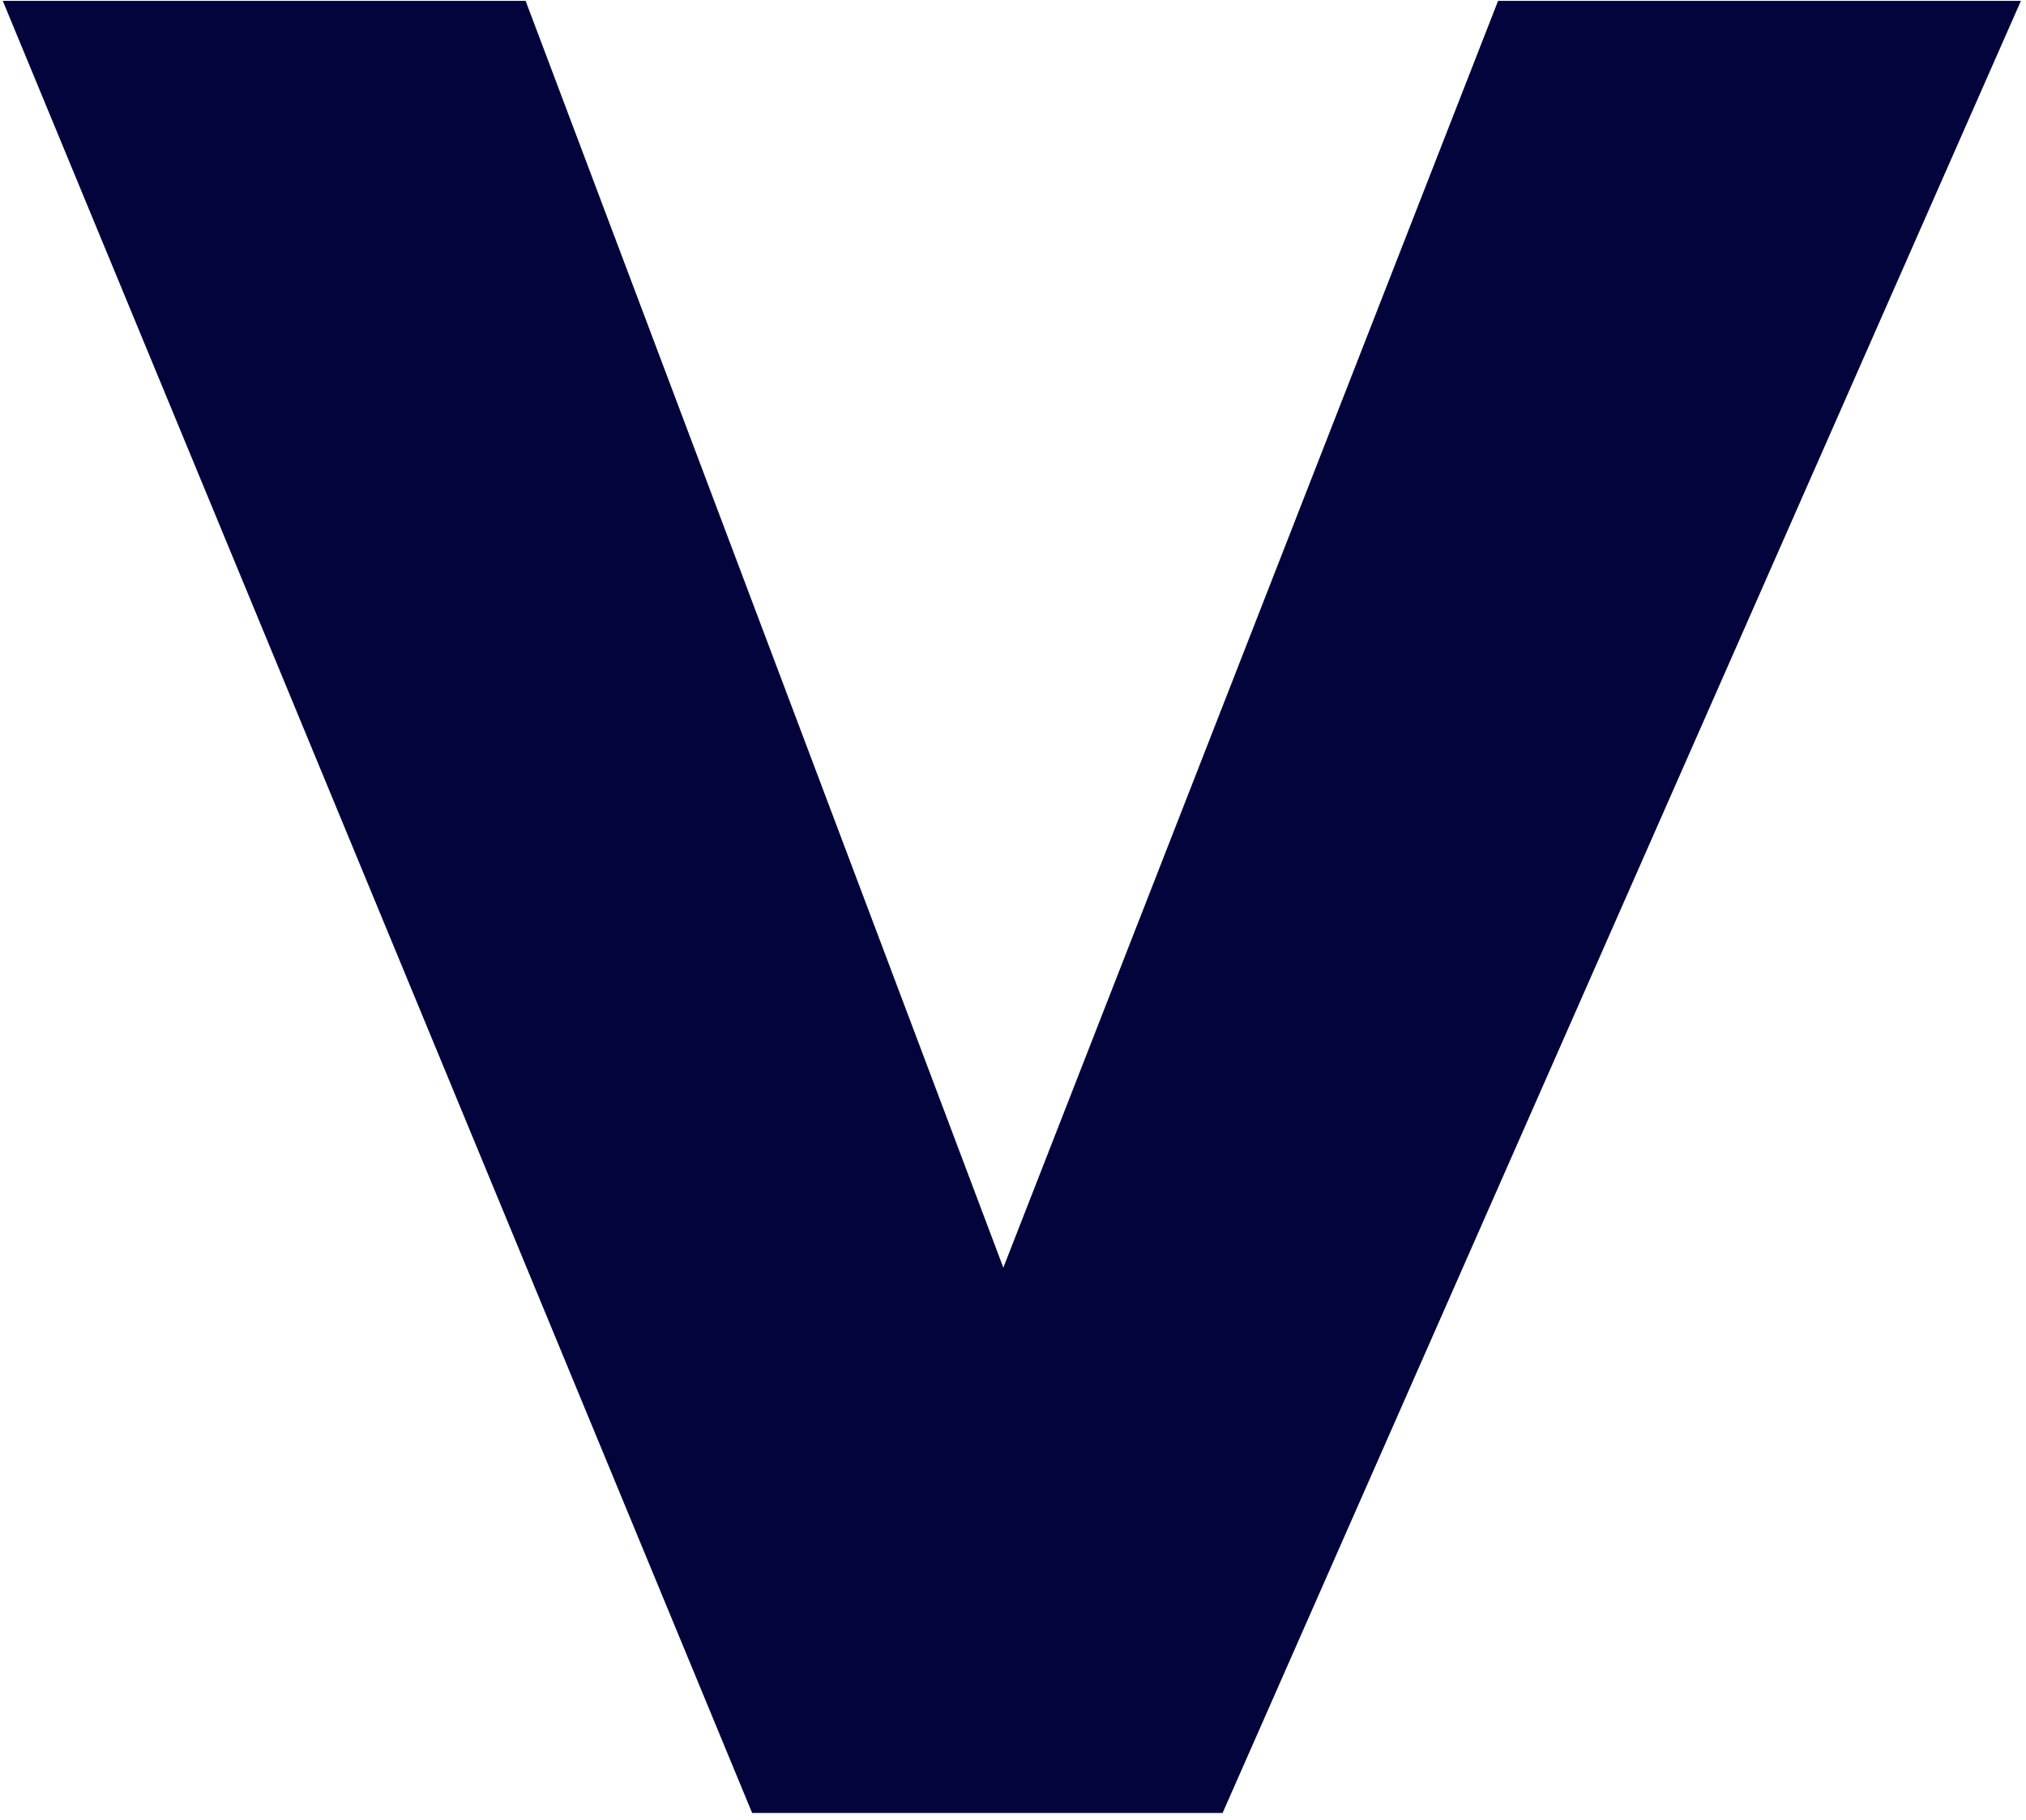 <svg width="167" height="150" viewBox="0 0 167 150" fill="none" xmlns="http://www.w3.org/2000/svg">
<path d="M0.229 0.071H43.326L82.703 104.499L123.484 0.071H166.581L100.777 149.453H61.997L0.229 0.071Z" fill="#02043B"/>
</svg>
